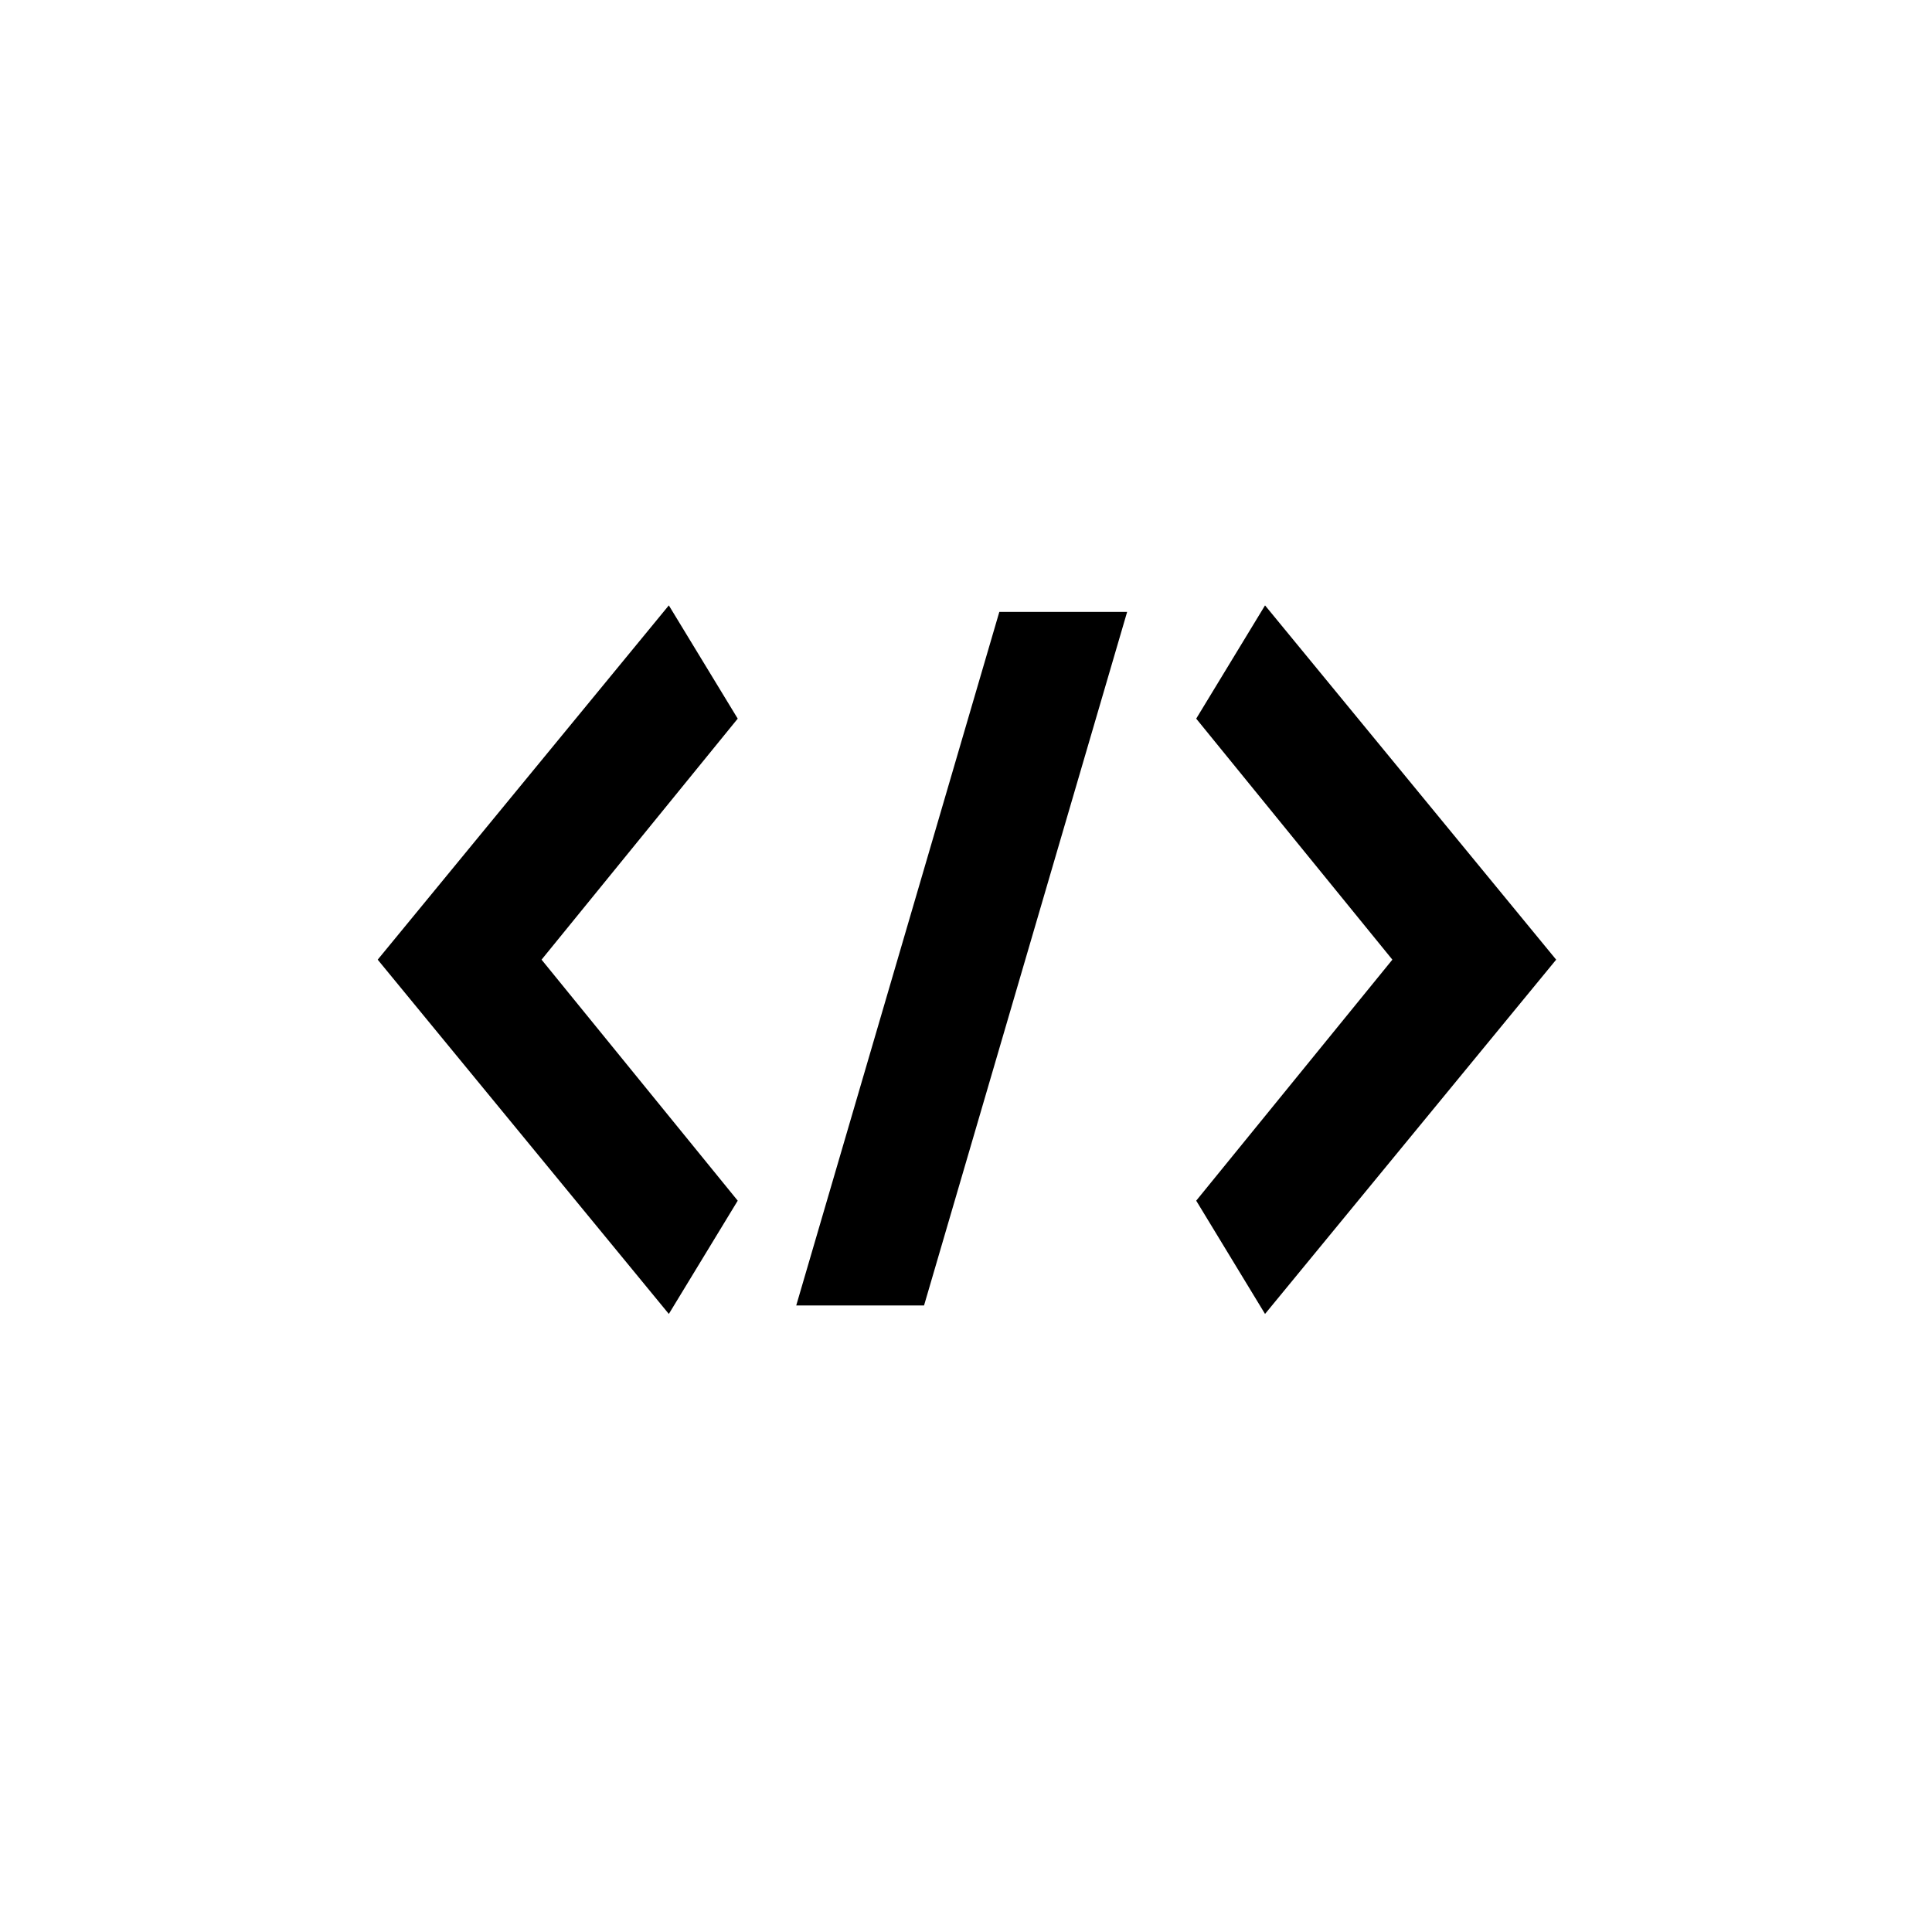 <?xml version="1.0" encoding="utf-8"?>
<!-- Generated by IcoMoon.io -->
<!DOCTYPE svg PUBLIC "-//W3C//DTD SVG 1.1//EN" "http://www.w3.org/Graphics/SVG/1.1/DTD/svg11.dtd">
<svg version="1.1" xmlns="http://www.w3.org/2000/svg" xmlns:xlink="http://www.w3.org/1999/xlink" width="32" height="32" viewBox="0 0 32 32">
<path d="M11.078 10.027l-4.822 5.868 4.822 5.868 1.141-1.876-3.249-3.992 3.249-3.992zM13.188 21.623h2.117l3.364-11.488h-2.117zM20.953 10.027l-1.14 1.876 3.249 3.992-3.249 3.992 1.14 1.876 4.822-5.868z"></path>
</svg>
